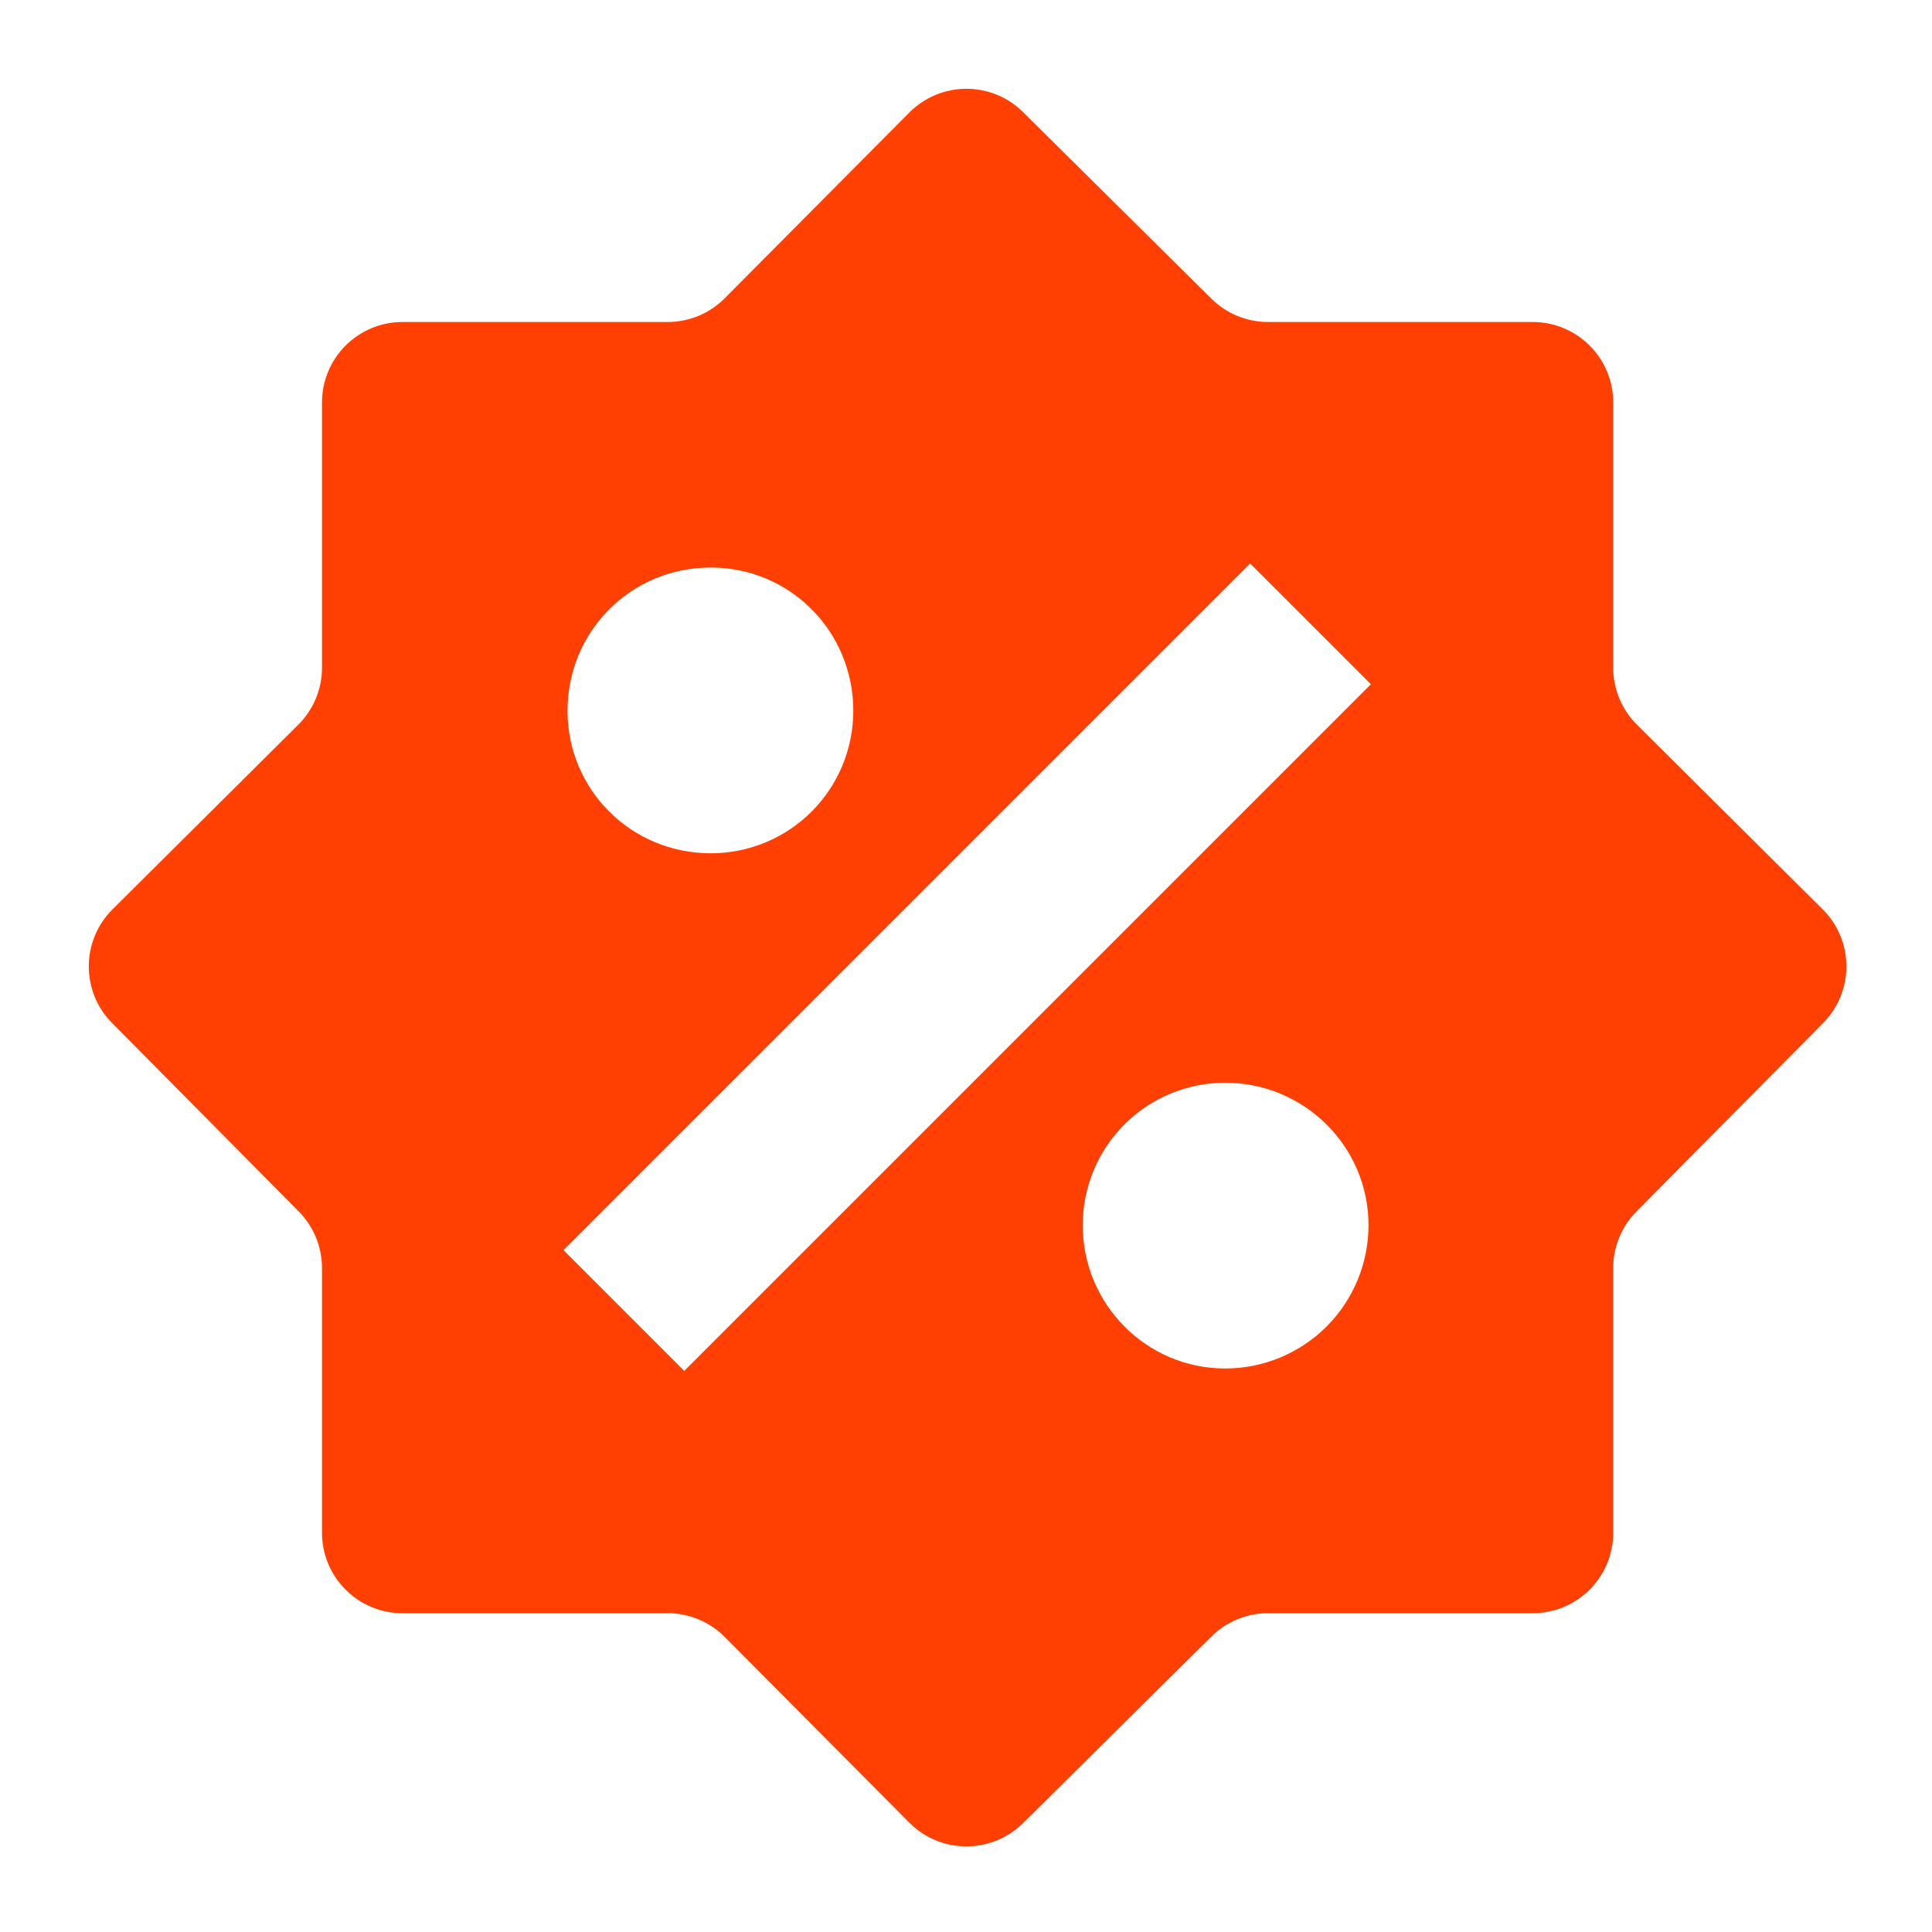 <svg width="24" height="24" viewBox="0 0 24 24" fill="none" xmlns="http://www.w3.org/2000/svg">
<path d="M20.335 9.003C20.146 8.815 20.04 8.56 20.04 8.294V5C20.04 4.448 19.592 4 19.04 4H15.752C15.488 4 15.235 3.896 15.048 3.71L12.709 1.393C12.317 1.004 11.685 1.007 11.296 1.398L9.003 3.705C8.815 3.894 8.56 4 8.294 4H5C4.448 4 4 4.448 4 5V8.294C4 8.56 3.894 8.815 3.705 9.003L1.398 11.296C1.007 11.685 1.004 12.317 1.393 12.709L3.71 15.048C3.896 15.235 4 15.488 4 15.752V19.04C4 19.592 4.448 20.04 5 20.04H8.294C8.56 20.04 8.815 20.146 9.003 20.335L11.296 22.642C11.685 23.033 12.317 23.035 12.709 22.647L15.048 20.33C15.235 20.144 15.488 20.04 15.752 20.04H19.04C19.592 20.04 20.04 19.592 20.04 19.04V15.752C20.04 15.488 20.144 15.235 20.33 15.048L22.647 12.709C23.035 12.317 23.033 11.685 22.642 11.296L20.335 9.003ZM8.83 7.05C9.81 7.05 10.6 7.84 10.6 8.83C10.6 9.299 10.414 9.75 10.082 10.082C9.75 10.414 9.299 10.6 8.83 10.6C7.84 10.6 7.05 9.81 7.05 8.83C7.05 7.84 7.84 7.05 8.83 7.05ZM15.22 17C14.24 17 13.45 16.2 13.45 15.22C13.45 14.751 13.636 14.3 13.968 13.968C14.3 13.636 14.751 13.45 15.22 13.45C16.2 13.45 17 14.24 17 15.22C17 15.692 16.812 16.145 16.479 16.479C16.145 16.812 15.692 17 15.22 17ZM8.5 17.03L7 15.53L15.53 7L17.03 8.5L8.5 17.03Z" fill="#FF4002"/>
</svg>
